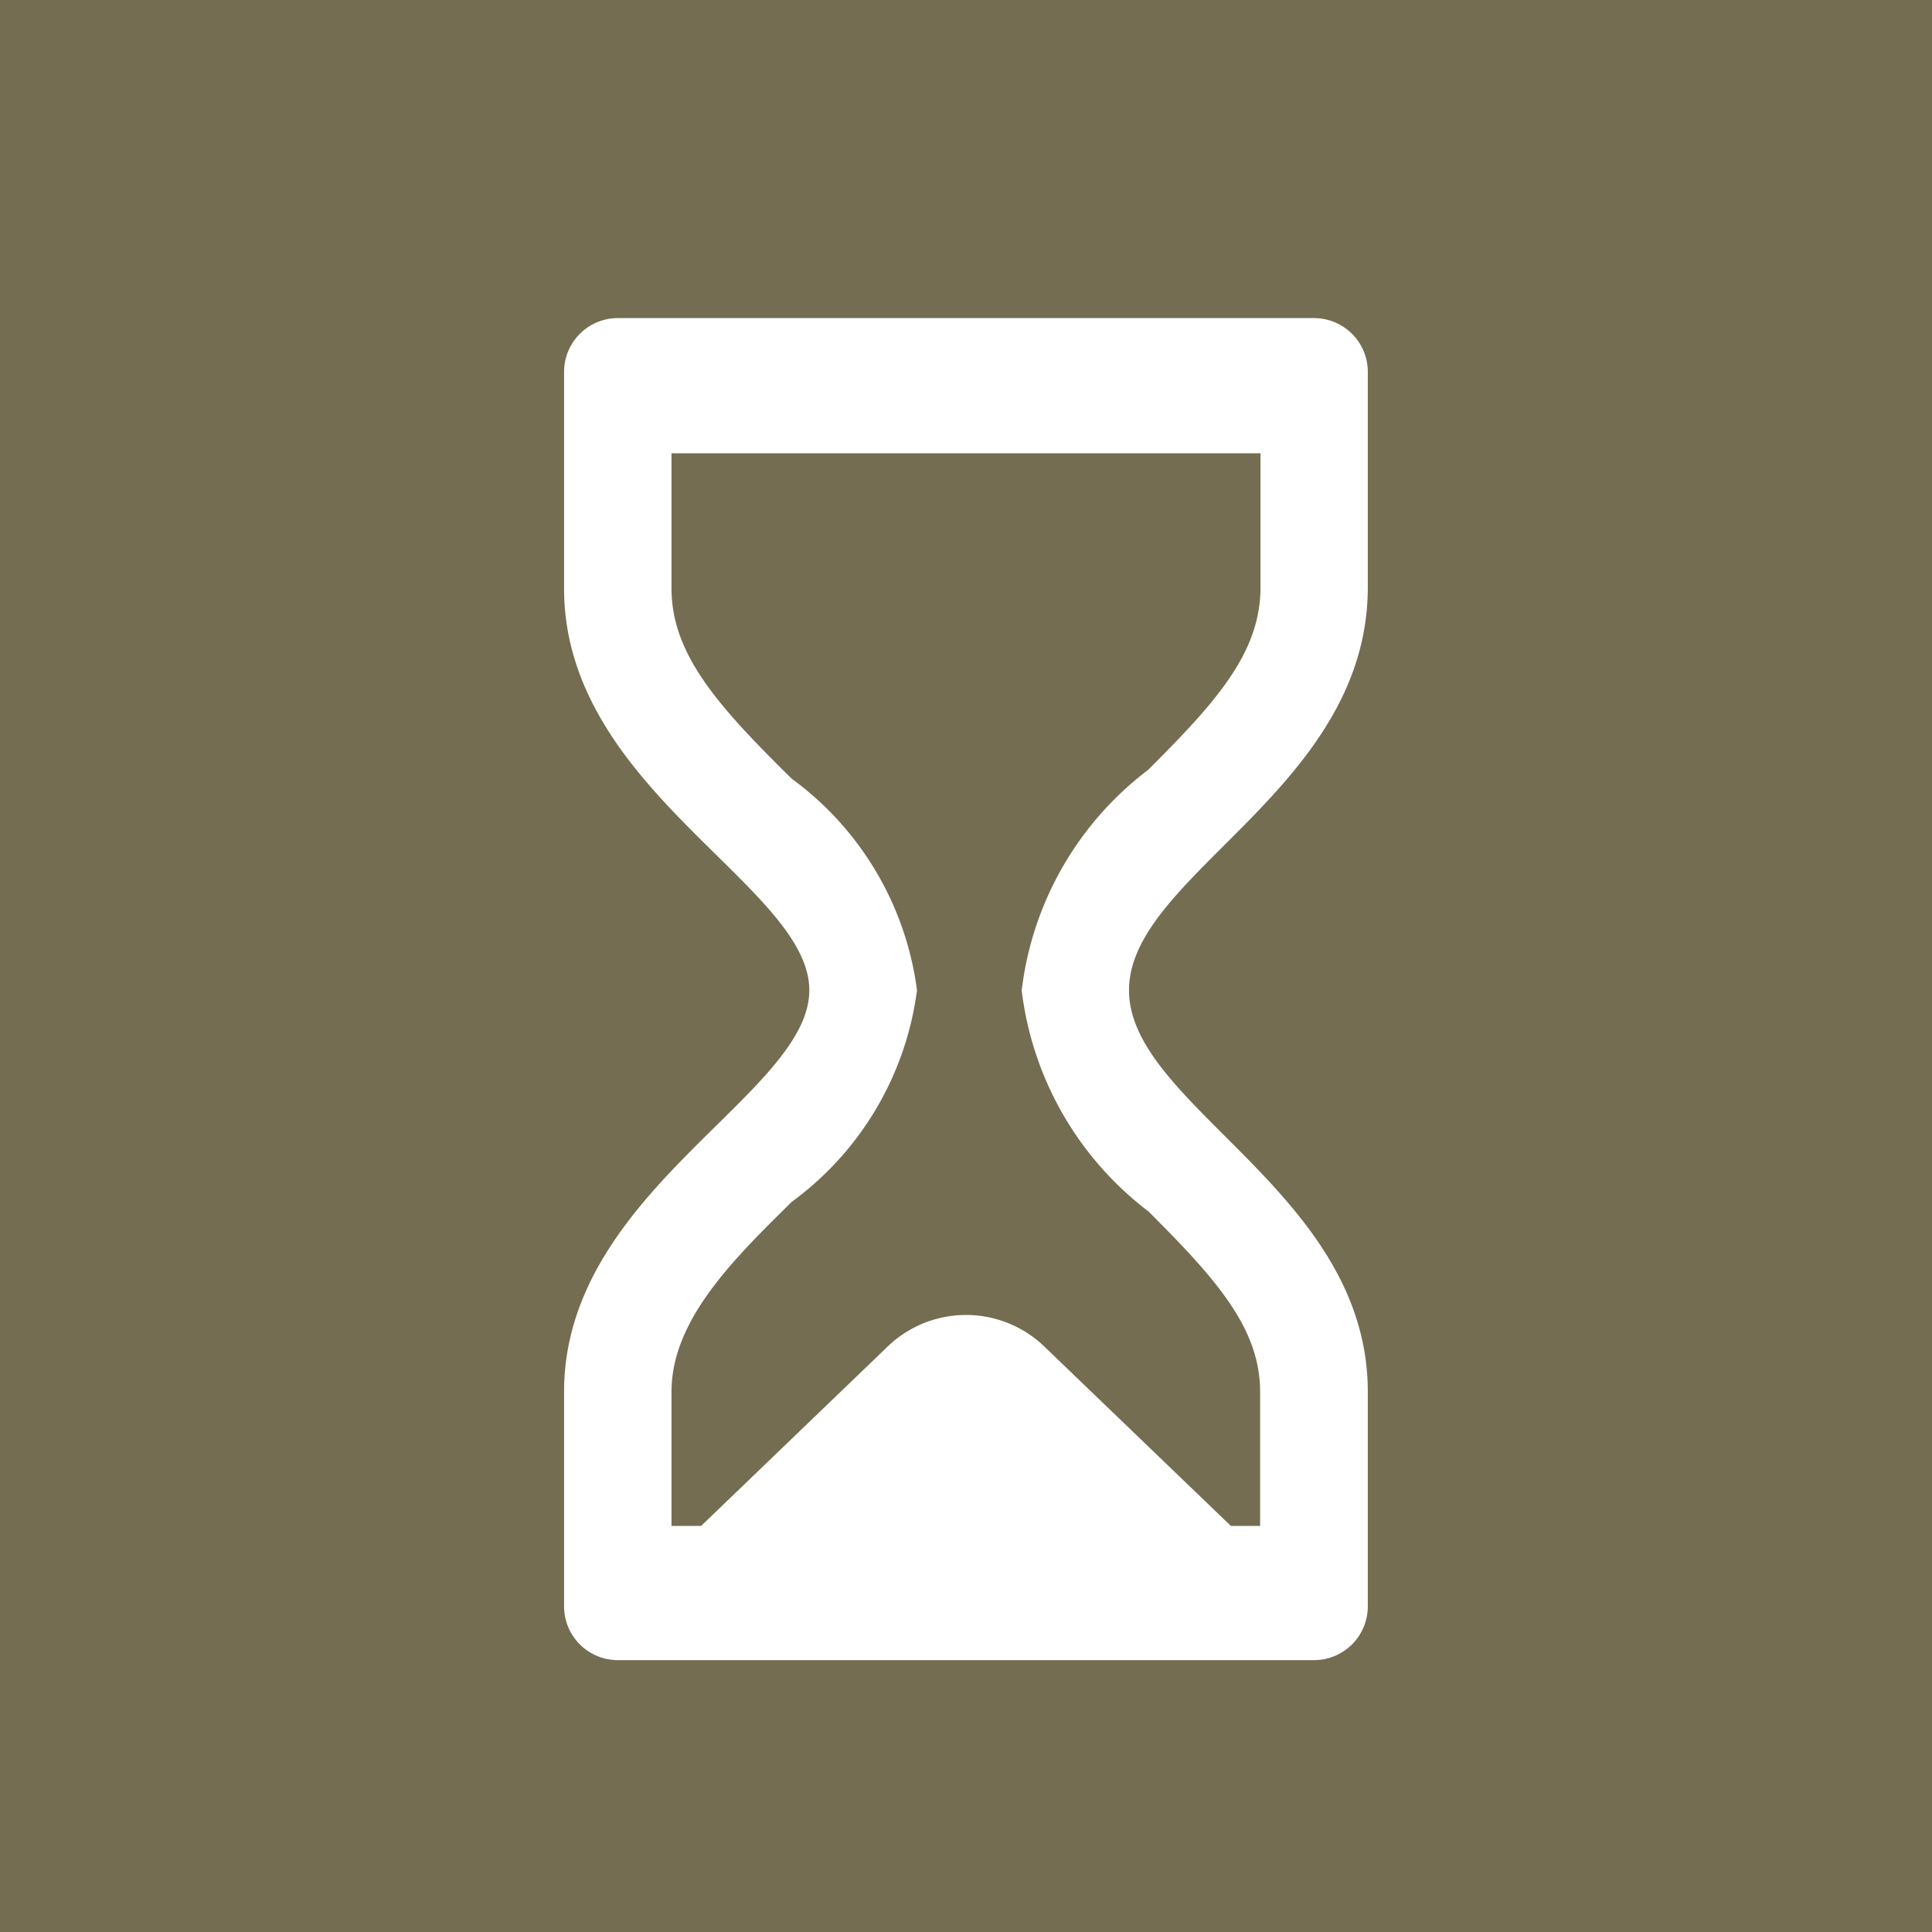 <svg xmlns="http://www.w3.org/2000/svg" width="5.5mm" height="5.5mm" viewBox="0 0 15.591 15.591">
  <rect width="15.591" height="15.591" fill="#746d51"/>
  <path d="M11.038,3a.434.434,0,0,0-.433-.433H4.985A.434.434,0,0,0,4.552,3V4.749c0,1.62,1.979,2.4,1.979,3.242S4.552,9.616,4.552,11.232v1.732a.434.434,0,0,0,.433.433h5.62a.434.434,0,0,0,.433-.433V11.232c0-1.607-1.927-2.307-1.927-3.241s1.927-1.625,1.927-3.253Zm-.866,1.74c0,.528-.359.926-.907,1.473a2.622,2.622,0,0,0-1.02,1.78A2.638,2.638,0,0,0,9.269,9.777c.545.545.9.941.9,1.455v1.082H9.933L8.42,10.859a.912.912,0,0,0-1.249,0L5.658,12.314H5.419V11.232c0-.577.493-1.063.97-1.533A2.519,2.519,0,0,0,7.4,7.991,2.517,2.517,0,0,0,6.389,6.284c-.586-.578-.97-1-.97-1.535V3.658h4.753Z" fill="#fff"/>
</svg>
